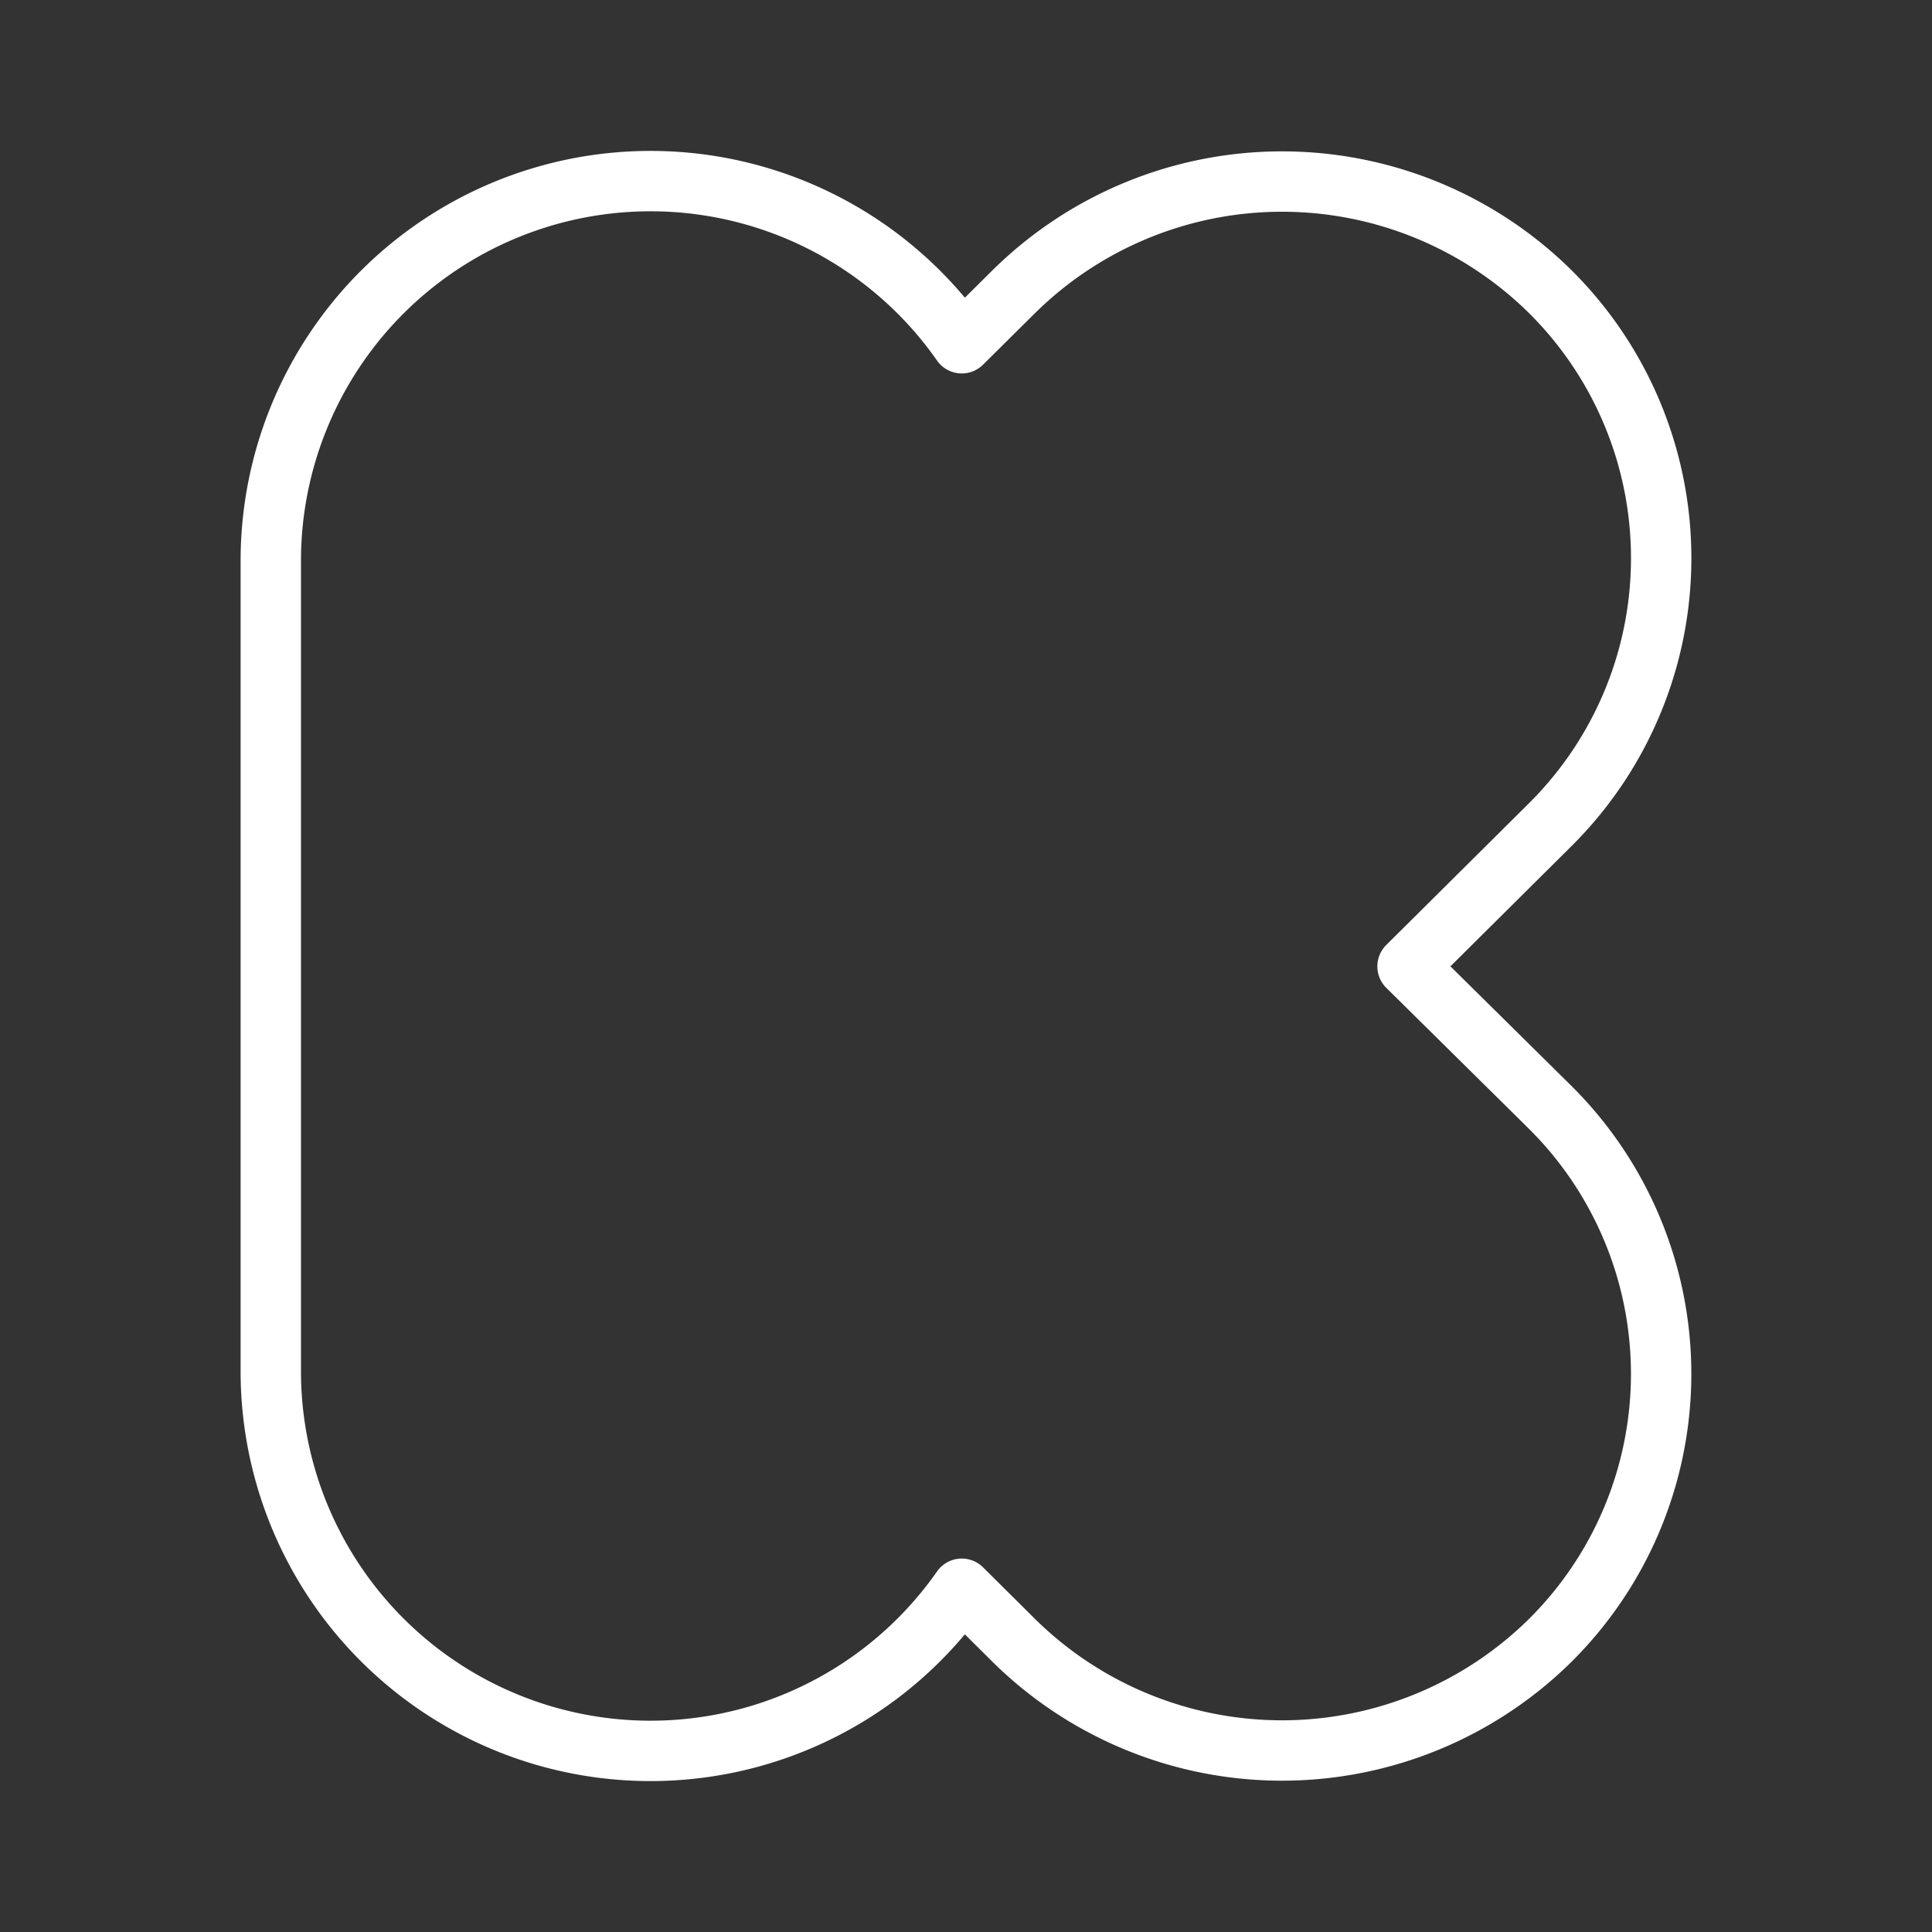<ns0:svg xmlns:ns0="http://www.w3.org/2000/svg" viewBox="0 0 48 48" style="stroke-width:1.5px"><ns0:rect x="0" y="0" width="48" height="48" fill="#333333" stroke="none"/><ns0:defs style="stroke-width:1.5px"><ns0:style style="stroke-width:1.5px">.a{fill:none;stroke:#fff;stroke-linecap:round;stroke-linejoin:round;}</ns0:style></ns0:defs><ns0:path class="a" d="M34.971,24.009l3.546-3.522a9.332,9.332,0,0,0,0-13.24,9.485,9.485,0,0,0-13.33,0L23.895,8.528a9.435,9.435,0,0,0-17.167,5.329V34.143a9.435,9.435,0,0,0,17.167,5.329l1.291,1.282a9.485,9.485,0,0,0,13.33,0,9.332,9.332,0,0,0,0-13.24l-3.546-3.504" style="stroke-width:1.5px" /></ns0:svg>